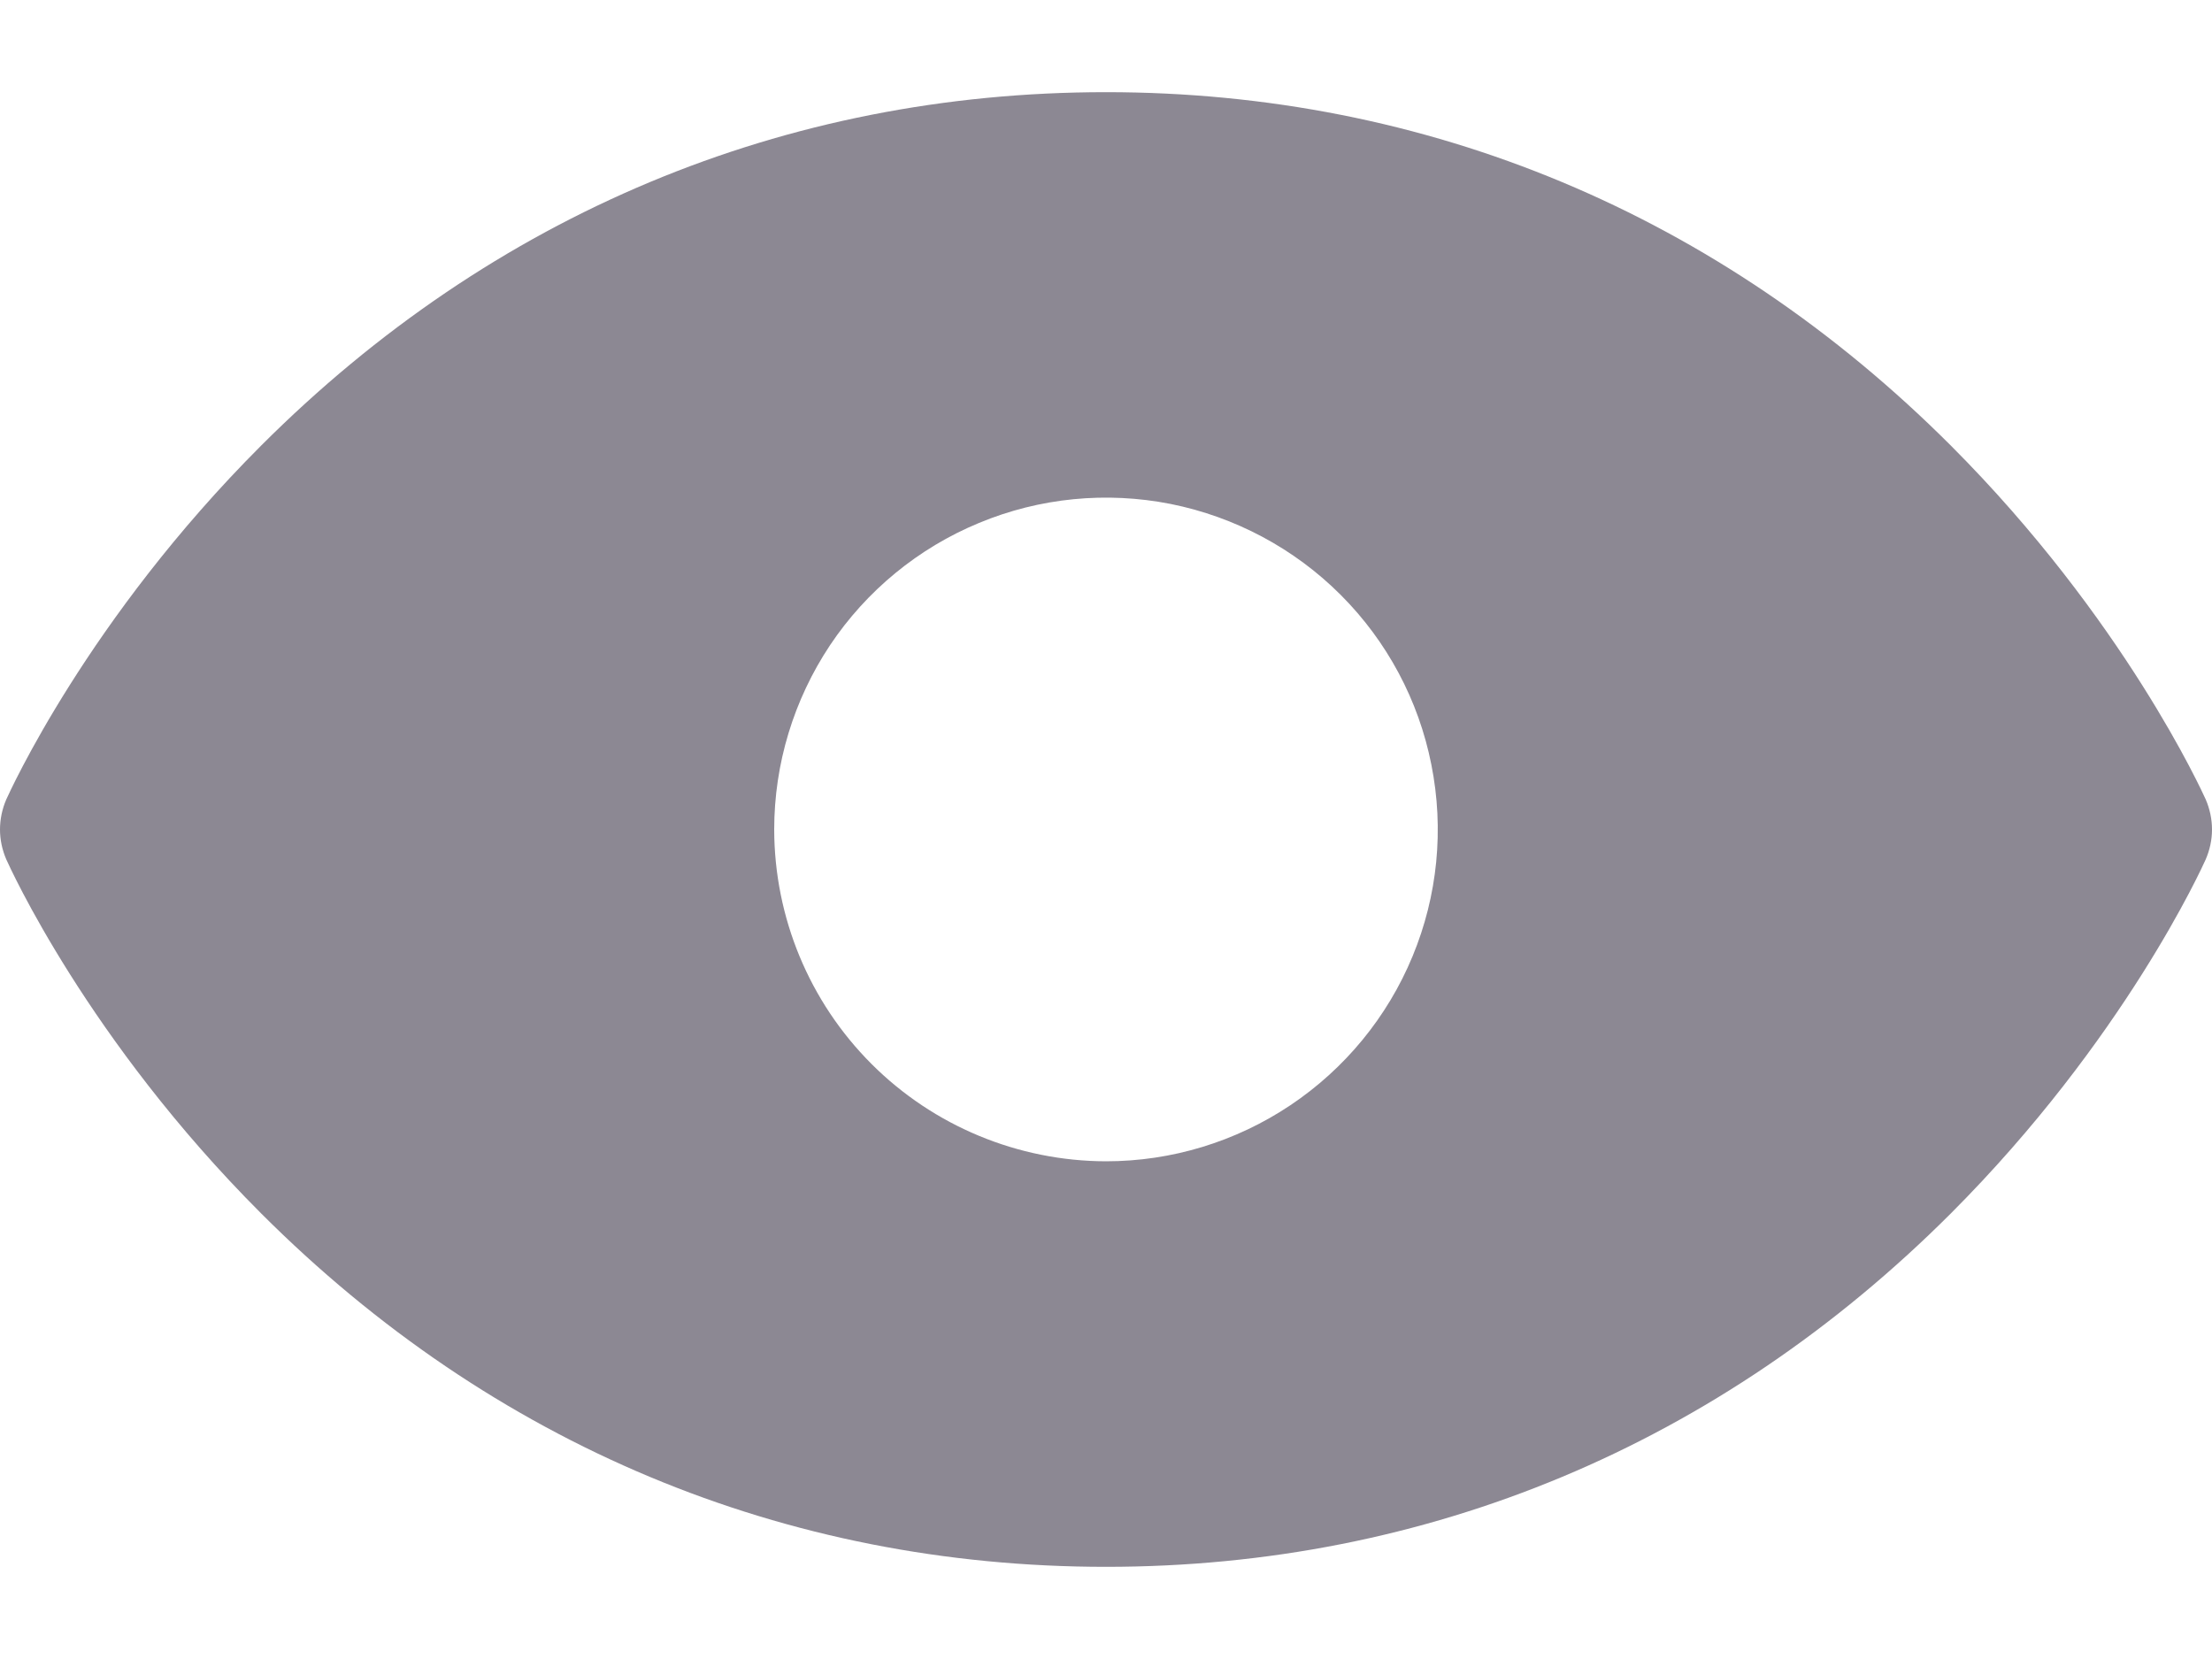 <svg width="12" height="9" viewBox="0 0 12 9" fill="none" xmlns="http://www.w3.org/2000/svg">
<path d="M11.966 4.662C11.948 4.702 11.524 5.641 10.583 6.583C9.329 7.837 7.744 8.5 6 8.5C4.256 8.5 2.671 7.837 1.417 6.583C0.475 5.641 0.052 4.702 0.034 4.662C0.012 4.611 0 4.556 0 4.5C0 4.444 0.012 4.388 0.034 4.337C0.052 4.298 0.475 3.359 1.417 2.417C2.671 1.163 4.256 0.5 6 0.5C7.744 0.5 9.329 1.163 10.583 2.417C11.524 3.359 11.948 4.298 11.966 4.337C11.988 4.388 12 4.444 12 4.5C12 4.556 11.988 4.611 11.966 4.662ZM6 6.3C6.356 6.3 6.704 6.194 7 5.996C7.296 5.798 7.527 5.517 7.663 5.188C7.799 4.86 7.835 4.498 7.765 4.148C7.696 3.799 7.525 3.479 7.273 3.227C7.021 2.975 6.7 2.804 6.351 2.734C6.002 2.665 5.64 2.7 5.311 2.837C4.982 2.973 4.701 3.204 4.503 3.5C4.306 3.796 4.2 4.144 4.2 4.5C4.201 4.977 4.39 5.434 4.728 5.772C5.065 6.109 5.523 6.299 6 6.3Z" fill="#403A4B" fill-opacity="0.6"/>
</svg>
